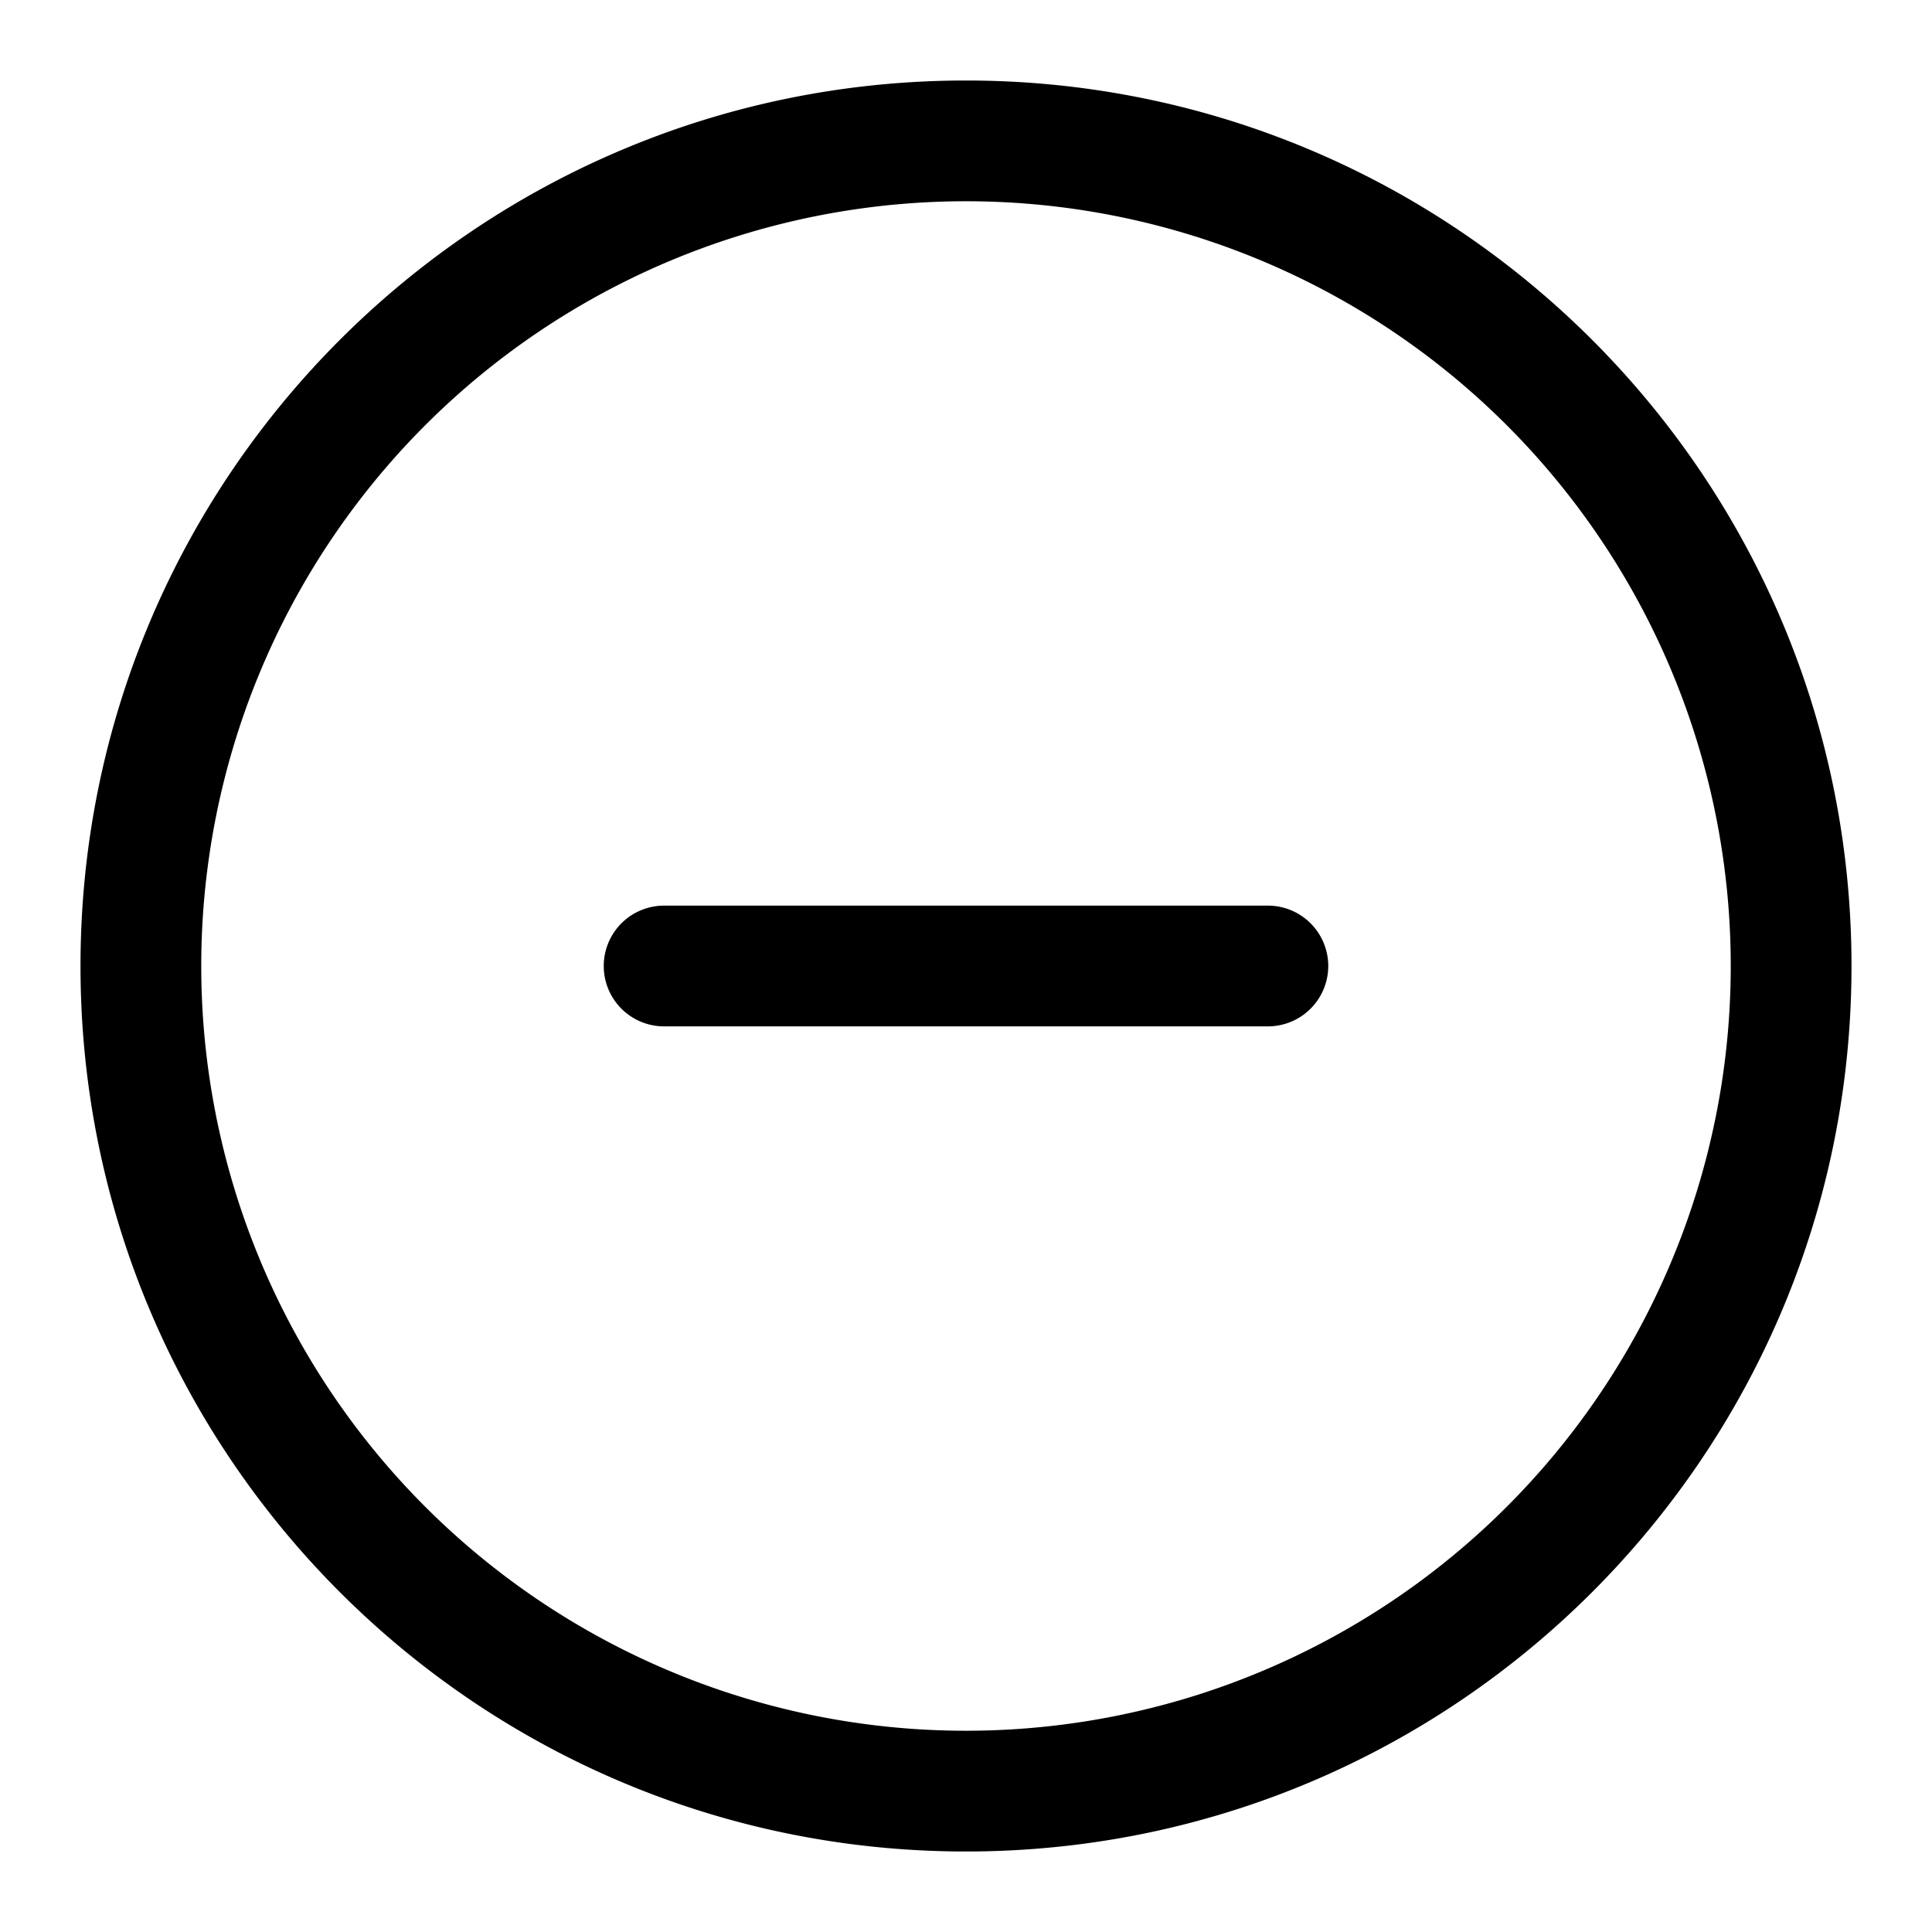 <svg xmlns="http://www.w3.org/2000/svg" width="24" height="24" fill="currentColor" viewBox="0 0 24 24">
  <path d="M8.25 11.25a.75.75 0 1 0 0 1.5h7.5a.75.75 0 1 0 0-1.5z"/>
  <path fill-rule="evenodd" d="M12 1C5.925 1 1 5.925 1 12s4.925 11 11 11 11-4.925 11-11S18.075 1 12 1M2.5 12a9.5 9.5 0 1 1 19 0 9.5 9.5 0 0 1-19 0"/>
</svg>
